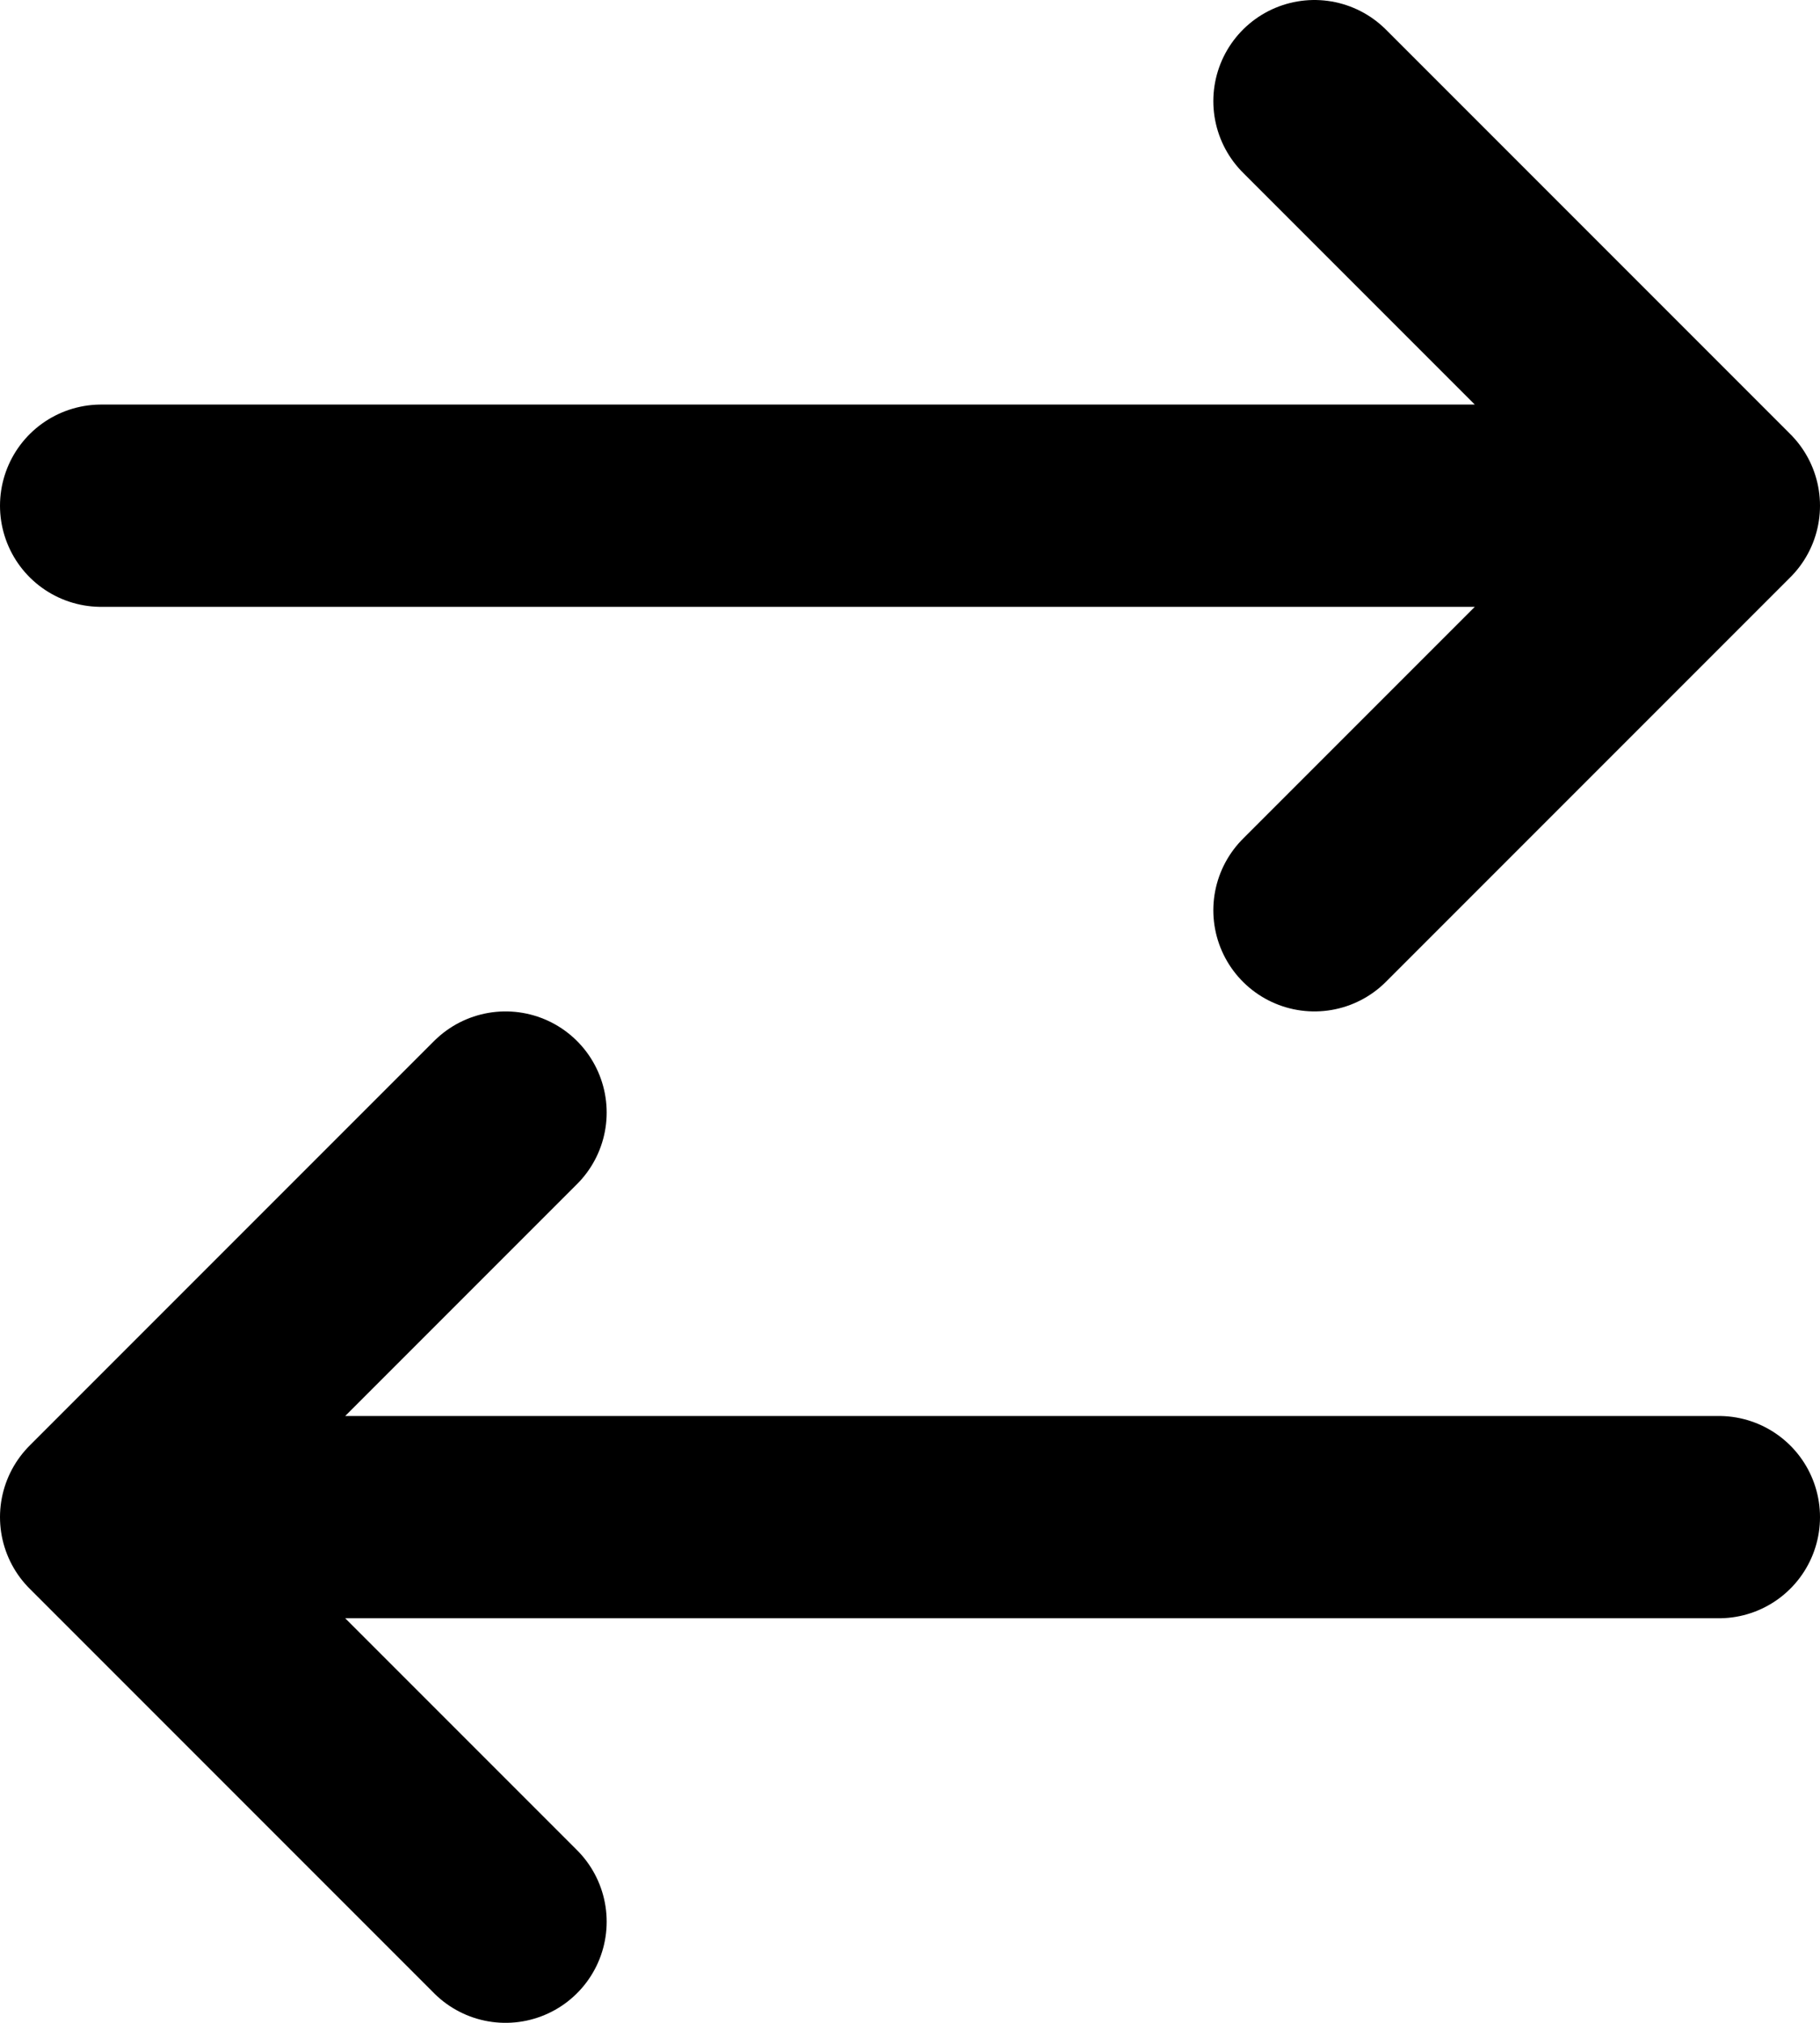 <svg width="100%" height="100%" viewBox="0 0 18 20" fill="none" xmlns="http://www.w3.org/2000/svg">
<path d="M17 15H1M1 15L5 11M1 15L5 19M1 5H17M17 5L13 1M17 5L13 9" stroke="currentColor" stroke-width="2" stroke-linecap="round" stroke-linejoin="round"/>
</svg>
